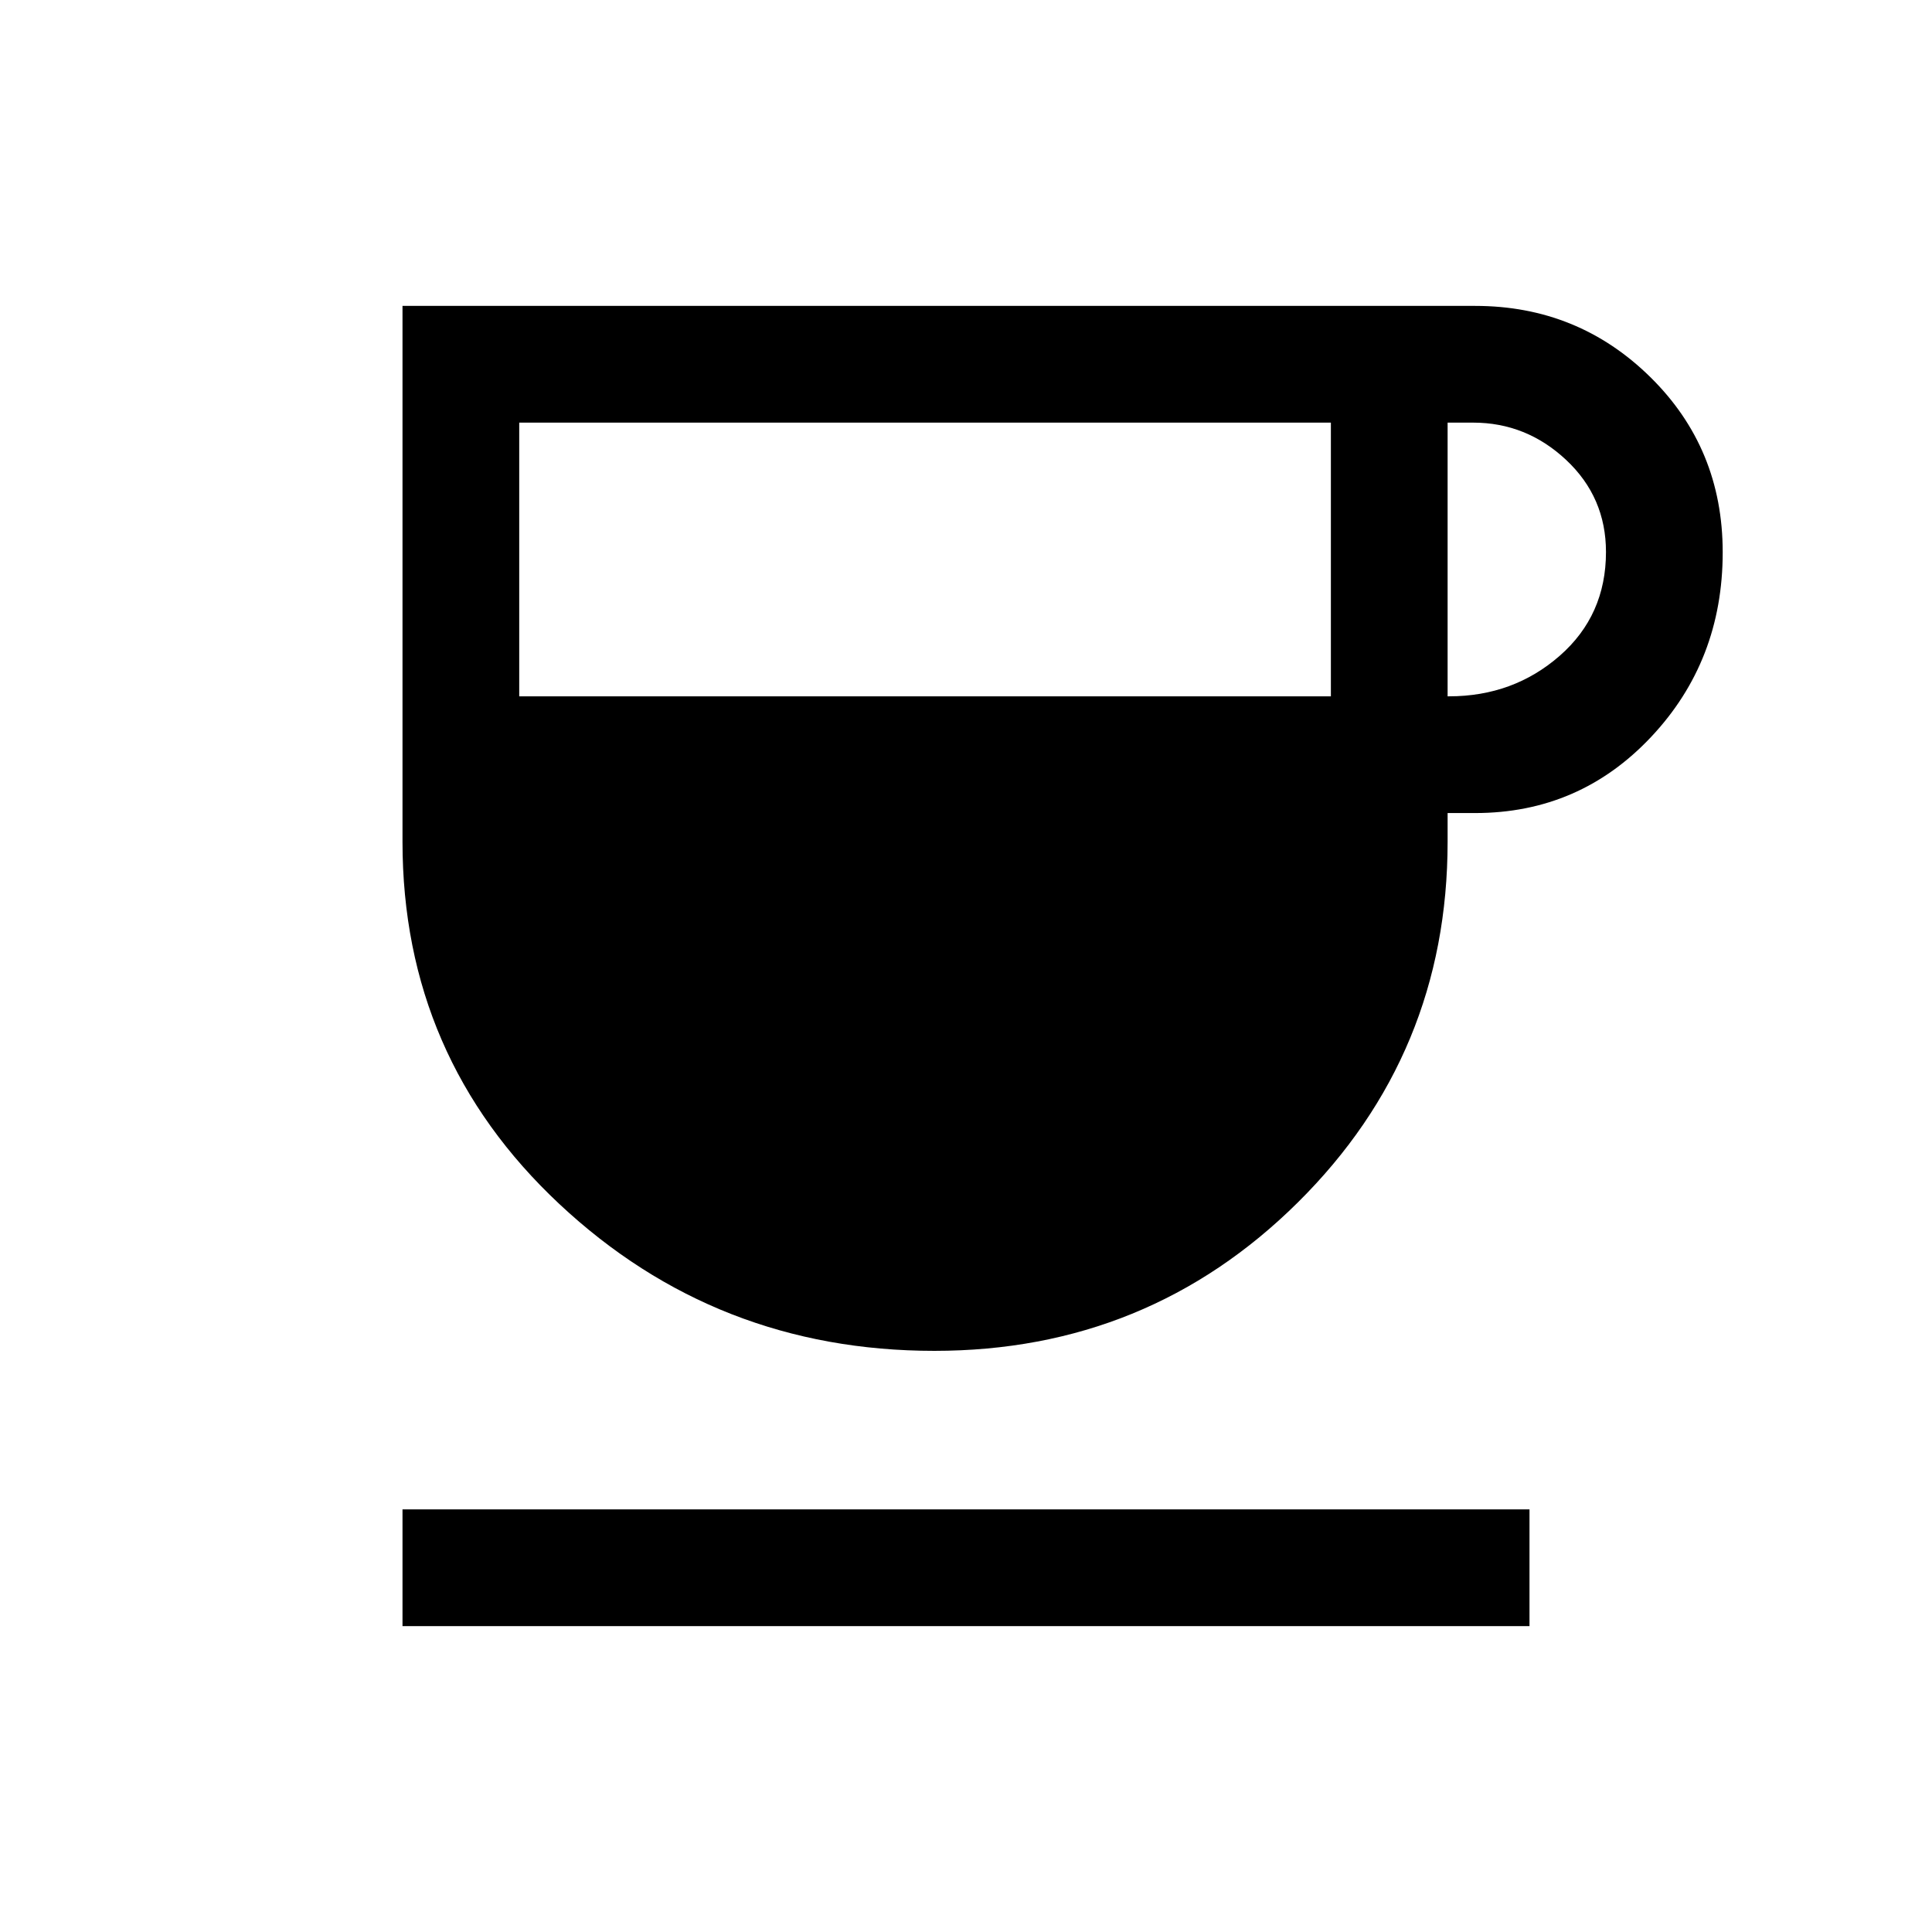 <svg xmlns="http://www.w3.org/2000/svg" height="20" viewBox="0 -960 960 960" width="20"><path d="M464.3-288.77q-108.45 0-186.38-72.98Q200-434.72 200-541.77V-808h533q51.08 0 87.04 35.38Q856-737.24 856-685.58q0 53.96-35.58 91.77Q784.85-556 733-556h-13.69v14.23q0 105.51-74.43 179.26-74.42 73.74-180.58 73.74ZM258-614h403.31v-136H258v136Zm461.31 0h.69q31.95 0 54.97-20.11Q798-654.23 798-685.73q0-27.19-19.79-45.73Q758.41-750 732-750h-12.69v136ZM200-152v-58h560v58H200Z"/></svg>
